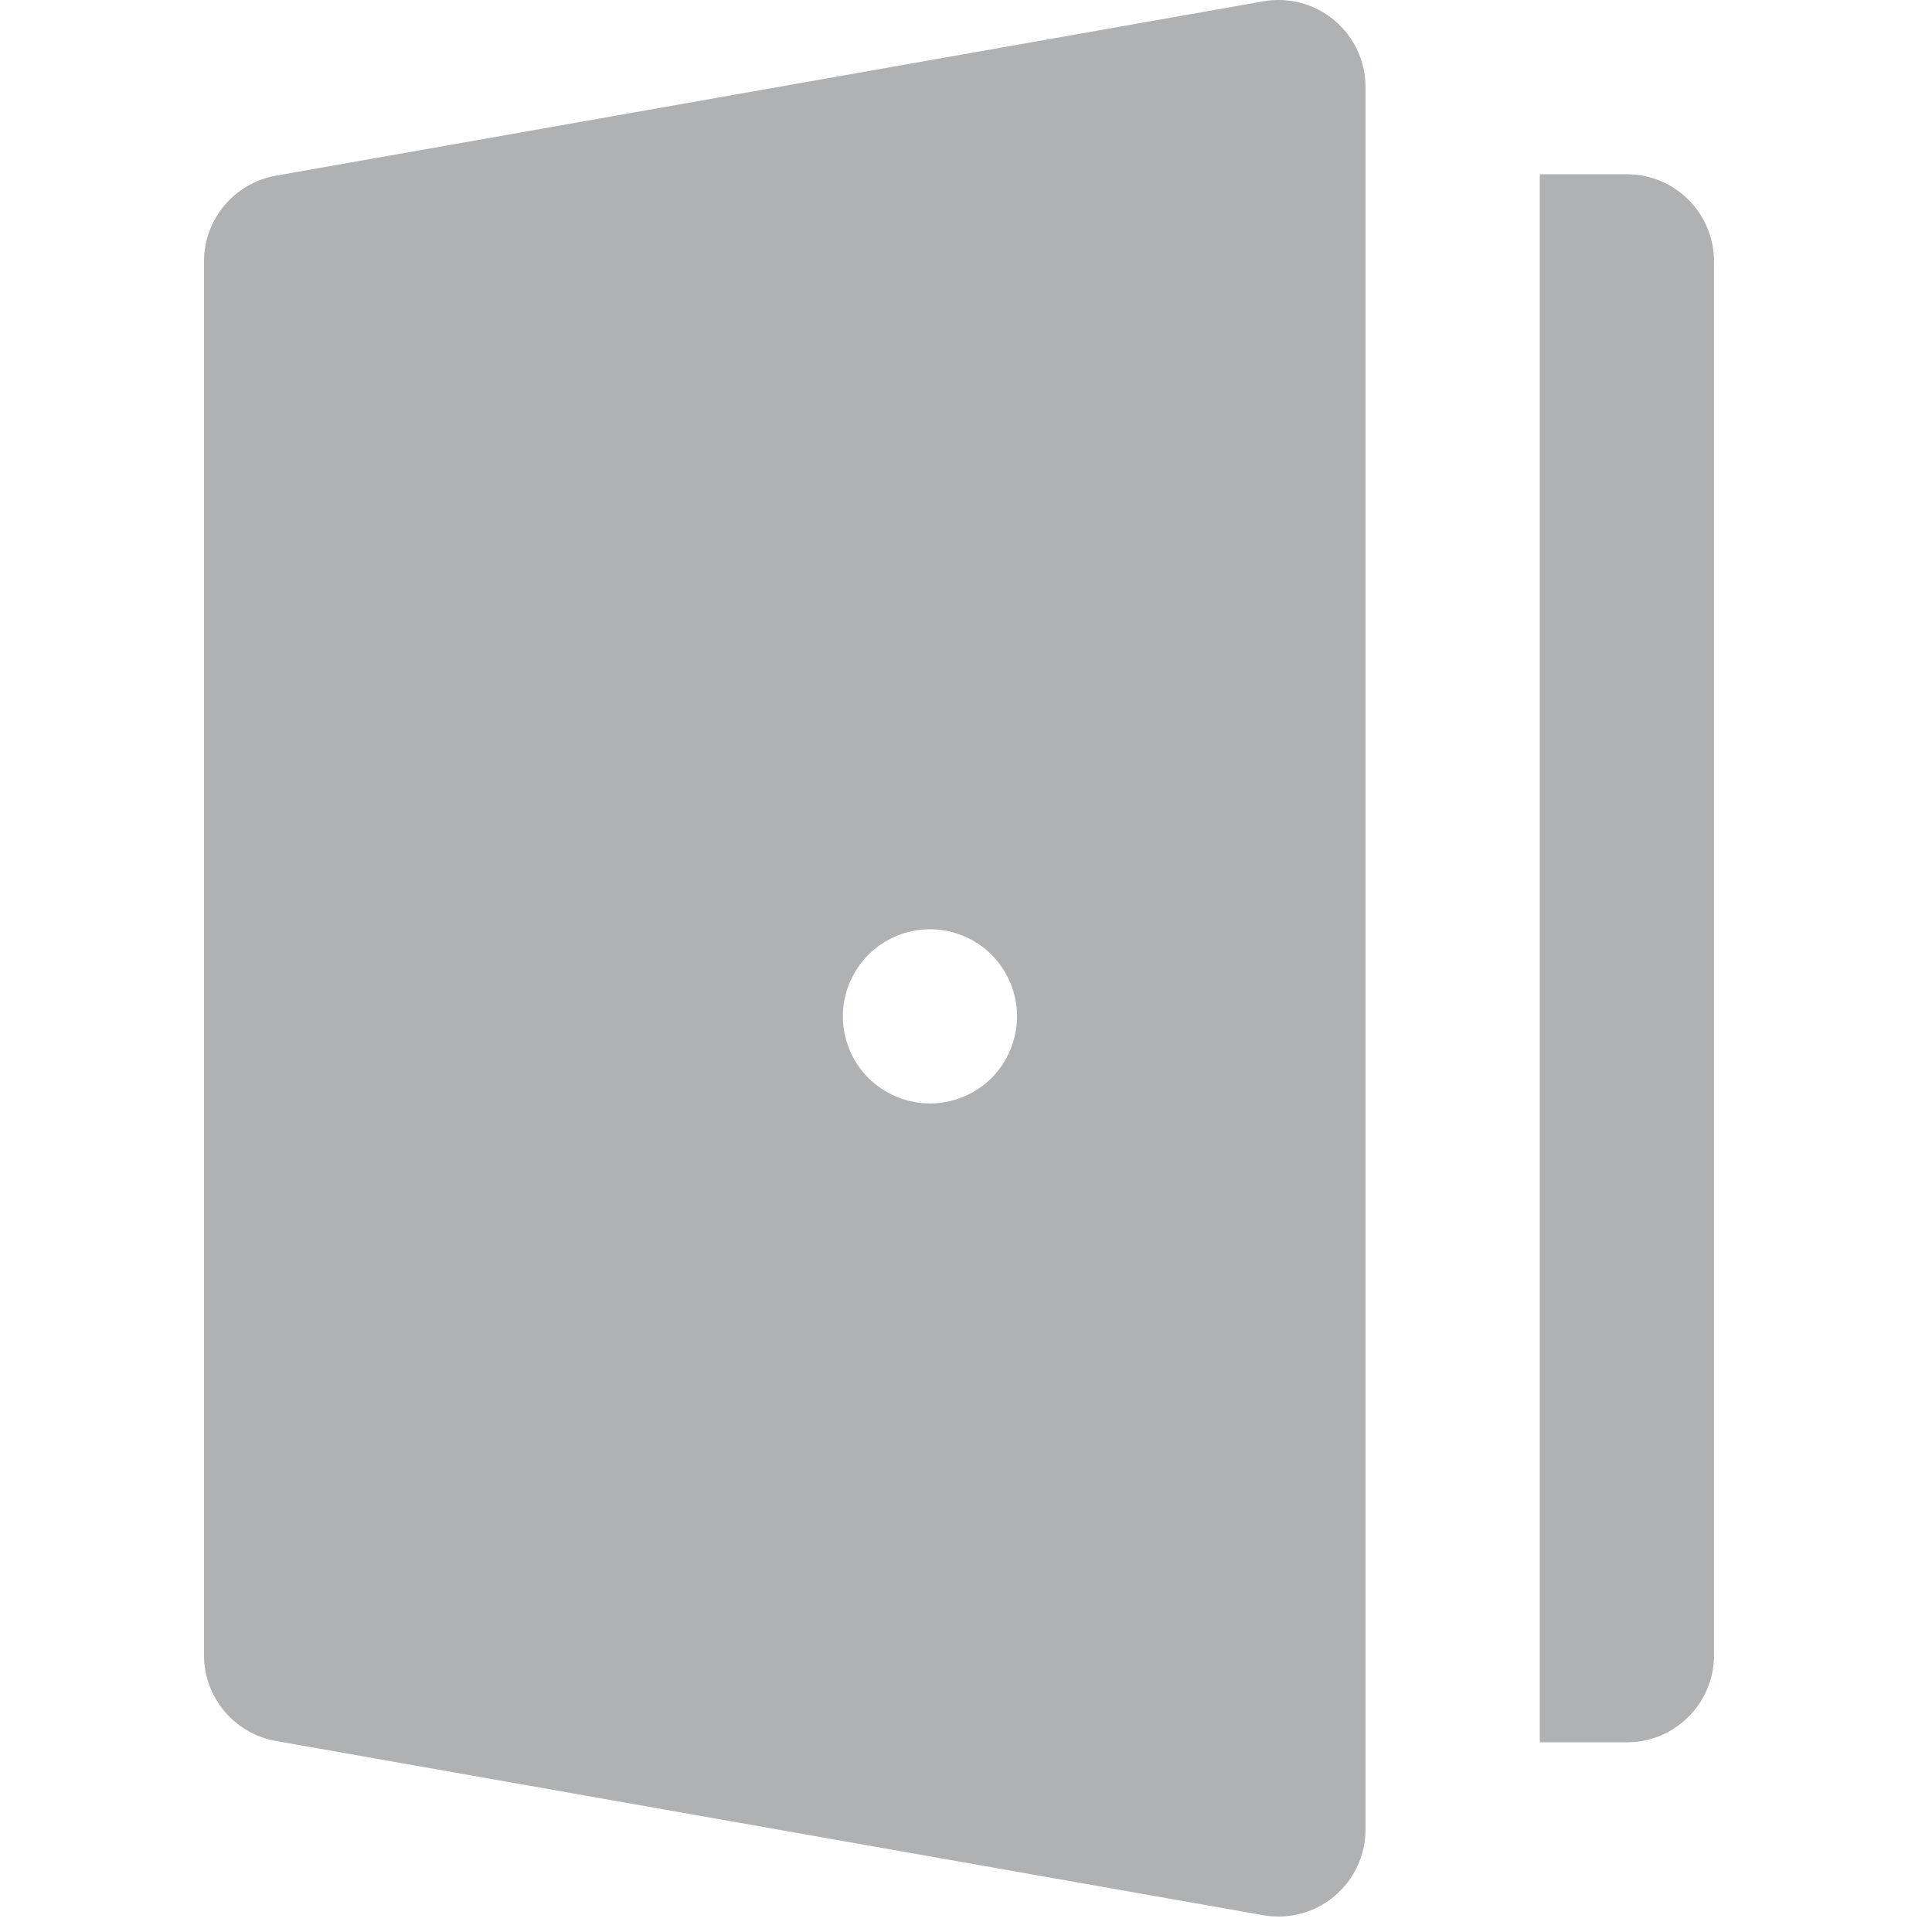 <?xml version="1.0" encoding="UTF-8" standalone="no"?>
<!-- Generator: Adobe Illustrator 19.0.0, SVG Export Plug-In . SVG Version: 6.00 Build 0)  -->

<svg
   xmlns:dc="http://purl.org/dc/elements/1.1/"
   xmlns:cc="http://creativecommons.org/ns#"
   xmlns:rdf="http://www.w3.org/1999/02/22-rdf-syntax-ns#"
   xmlns:svg="http://www.w3.org/2000/svg"
   xmlns="http://www.w3.org/2000/svg"
   xmlns:sodipodi="http://sodipodi.sourceforge.net/DTD/sodipodi-0.dtd"
   xmlns:inkscape="http://www.inkscape.org/namespaces/inkscape"
   version="1.1"
   id="Layer_1"
   x="0px"
   y="0px"
   viewBox="0 0 16 16"
   xml:space="preserve"
   inkscape:version="0.91 r13725"
   sodipodi:docname="door.svg"
   width="16"
   height="16"><defs
     id="defs47" /><sodipodi:namedview
     pagecolor="#ffffff"
     bordercolor="#666666"
     borderopacity="1"
     objecttolerance="10"
     gridtolerance="10"
     guidetolerance="10"
     inkscape:pageopacity="0"
     inkscape:pageshadow="2"
     inkscape:window-width="1111"
     inkscape:window-height="654"
     id="namedview45"
     showgrid="false"
     inkscape:zoom="22.007518"
     inkscape:cx="4.5659227"
     inkscape:cy="6.9328725"
     inkscape:window-x="0"
     inkscape:window-y="0"
     inkscape:window-maximized="0"
     inkscape:current-layer="Layer_1" /><g
     id="g3"
     style="fill:#afb1b3;fill-opacity:1"
     transform="matrix(0.031,0,0,0.031,0.006,-3.4355894e-5)"><g
       id="g5"
       style="fill:#afb1b3;fill-opacity:1"><path
         d="m 450.88,53.36 c -4.364,-4.363 -10.282,-6.814 -16.455,-6.814 -0.002,0 -0.005,0 -0.006,0 l -23.267,0.008 0,23.273 0,23.273 0,325.81 0,23.273 0,23.273 23.273,0 c 12.853,0 23.273,-10.42 23.273,-23.273 l 0,-372.364 C 457.697,63.645 455.246,57.725 450.88,53.36 Z"
         id="path7"
         style="fill:#afb1b3;fill-opacity:1"
         inkscape:connector-curvature="0" /></g></g><g
     id="g9"
     style="fill:#afb1b3;fill-opacity:1"
     transform="matrix(0.031,0,0,0.031,0.006,-3.4355894e-5)"><g
       id="g11"
       style="fill:#afb1b3;fill-opacity:1"><path
         d="M 356.292,5.443 C 351.021,1.021 344.065,-0.844 337.289,0.356 L 73.531,46.929 C 62.41,48.892 54.303,58.555 54.303,69.847 l 0,372.336 c 0,11.293 8.108,20.958 19.229,22.919 l 263.758,46.545 c 1.347,0.237 2.698,0.354 4.043,0.354 5.429,0 10.737,-1.901 14.96,-5.444 5.271,-4.422 8.313,-10.948 8.313,-17.828 l 0,-4.824 0,-18.449 0,-23.273 0,-23.273 0,-325.798 0,-23.273 0,-23.273 0,-23.293 c 0,-6.879 -3.042,-13.406 -8.314,-17.83 z m -91.589,282.534 c -4.327,4.33 -10.333,6.811 -16.46,6.811 -6.128,0 -12.117,-2.482 -16.462,-6.813 -4.329,-4.341 -6.811,-10.33 -6.811,-16.46 0,-6.128 2.482,-12.119 6.811,-16.46 4.344,-4.33 10.333,-6.813 16.462,-6.813 6.127,0 12.133,2.482 16.46,6.813 4.329,4.343 6.813,10.332 6.813,16.46 -0.001,6.131 -2.485,12.12 -6.813,16.462 z"
         id="path13"
         style="fill:#afb1b3;fill-opacity:1"
         inkscape:connector-curvature="0" /></g></g><g
     id="g15"
     transform="matrix(0.031,0,0,0.031,0.606,-3.4355894e-5)" /><g
     id="g17"
     transform="matrix(0.031,0,0,0.031,0.606,-3.4355894e-5)" /><g
     id="g19"
     transform="matrix(0.031,0,0,0.031,0.606,-3.4355894e-5)" /><g
     id="g21"
     transform="matrix(0.031,0,0,0.031,0.606,-3.4355894e-5)" /><g
     id="g23"
     transform="matrix(0.031,0,0,0.031,0.606,-3.4355894e-5)" /><g
     id="g25"
     transform="matrix(0.031,0,0,0.031,0.606,-3.4355894e-5)" /><g
     id="g27"
     transform="matrix(0.031,0,0,0.031,0.606,-3.4355894e-5)" /><g
     id="g29"
     transform="matrix(0.031,0,0,0.031,0.606,-3.4355894e-5)" /><g
     id="g31"
     transform="matrix(0.031,0,0,0.031,0.606,-3.4355894e-5)" /><g
     id="g33"
     transform="matrix(0.031,0,0,0.031,0.606,-3.4355894e-5)" /><g
     id="g35"
     transform="matrix(0.031,0,0,0.031,0.606,-3.4355894e-5)" /><g
     id="g37"
     transform="matrix(0.031,0,0,0.031,0.606,-3.4355894e-5)" /><g
     id="g39"
     transform="matrix(0.031,0,0,0.031,0.606,-3.4355894e-5)" /><g
     id="g41"
     transform="matrix(0.031,0,0,0.031,0.606,-3.4355894e-5)" /><g
     id="g43"
     transform="matrix(0.031,0,0,0.031,0.606,-3.4355894e-5)" /></svg>
